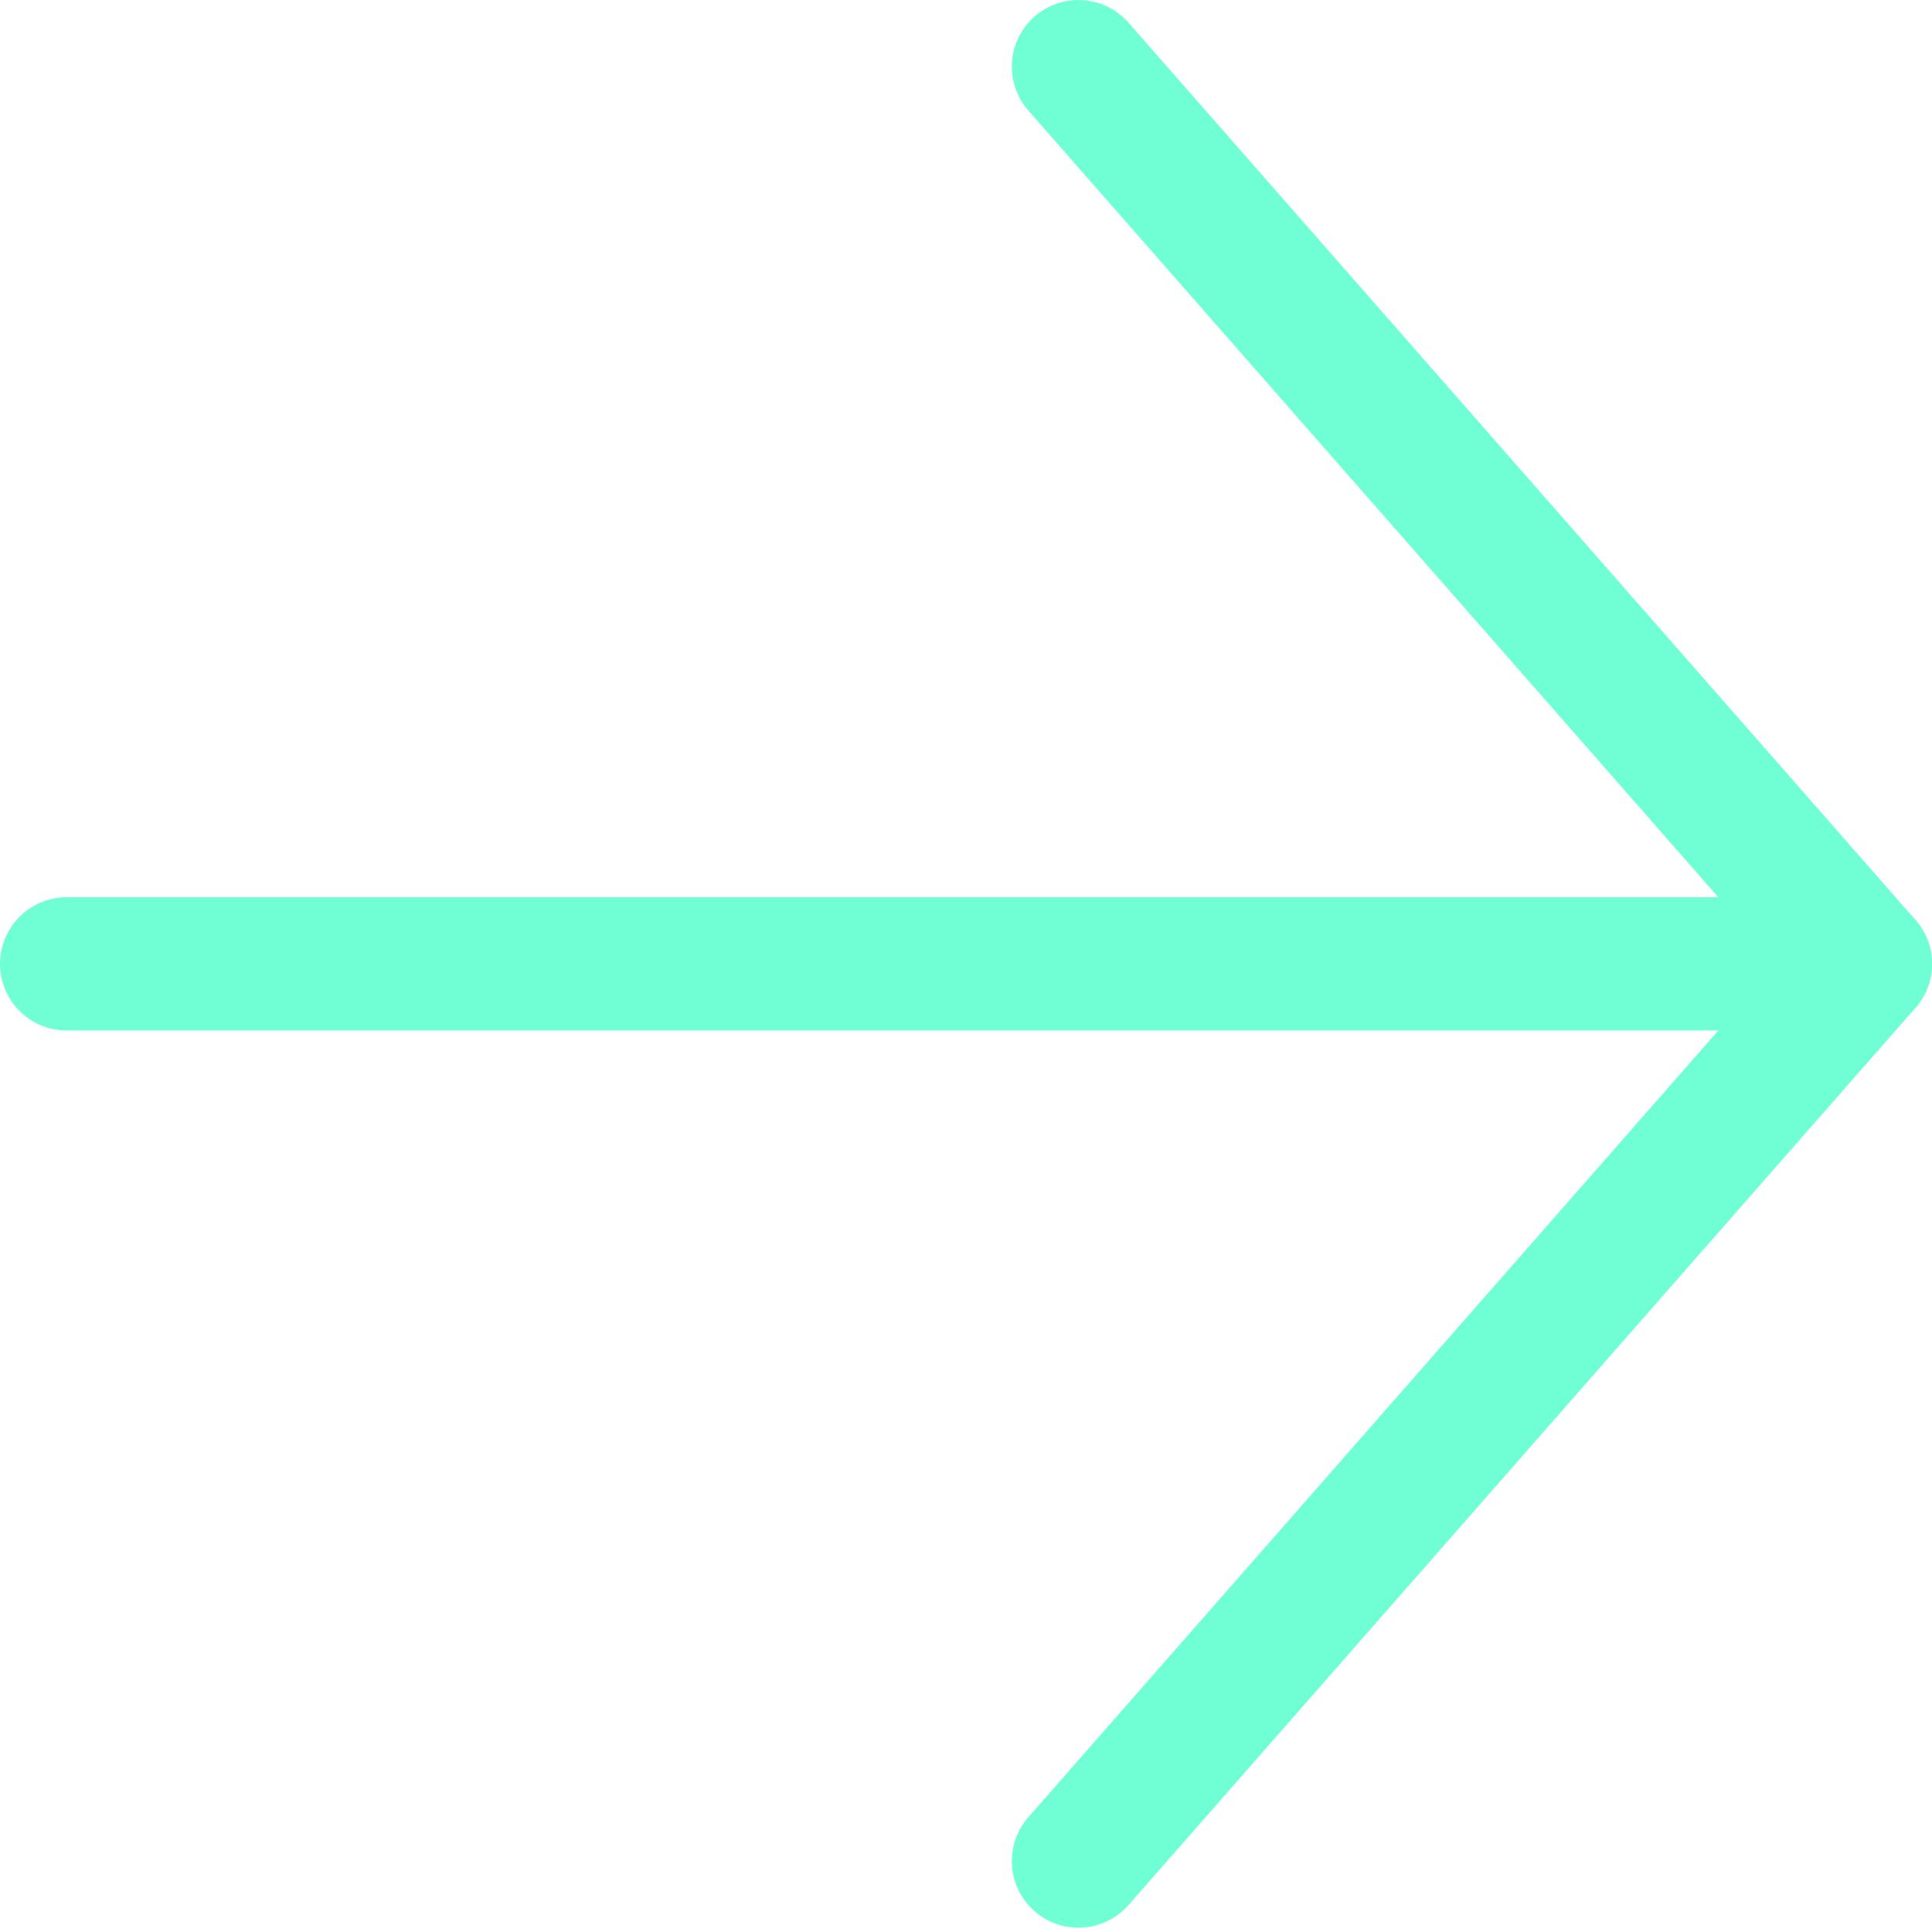 <svg fill="none" height="29" viewBox="0 0 29 29" width="29" xmlns="http://www.w3.org/2000/svg"><g stroke="#70ffd4" stroke-linecap="round" stroke-linejoin="round" stroke-width="2"><path d="m28 14.468h-27"/><path d="m16.188 27.936 11.812-13.468-11.812-13.468"/></g></svg>